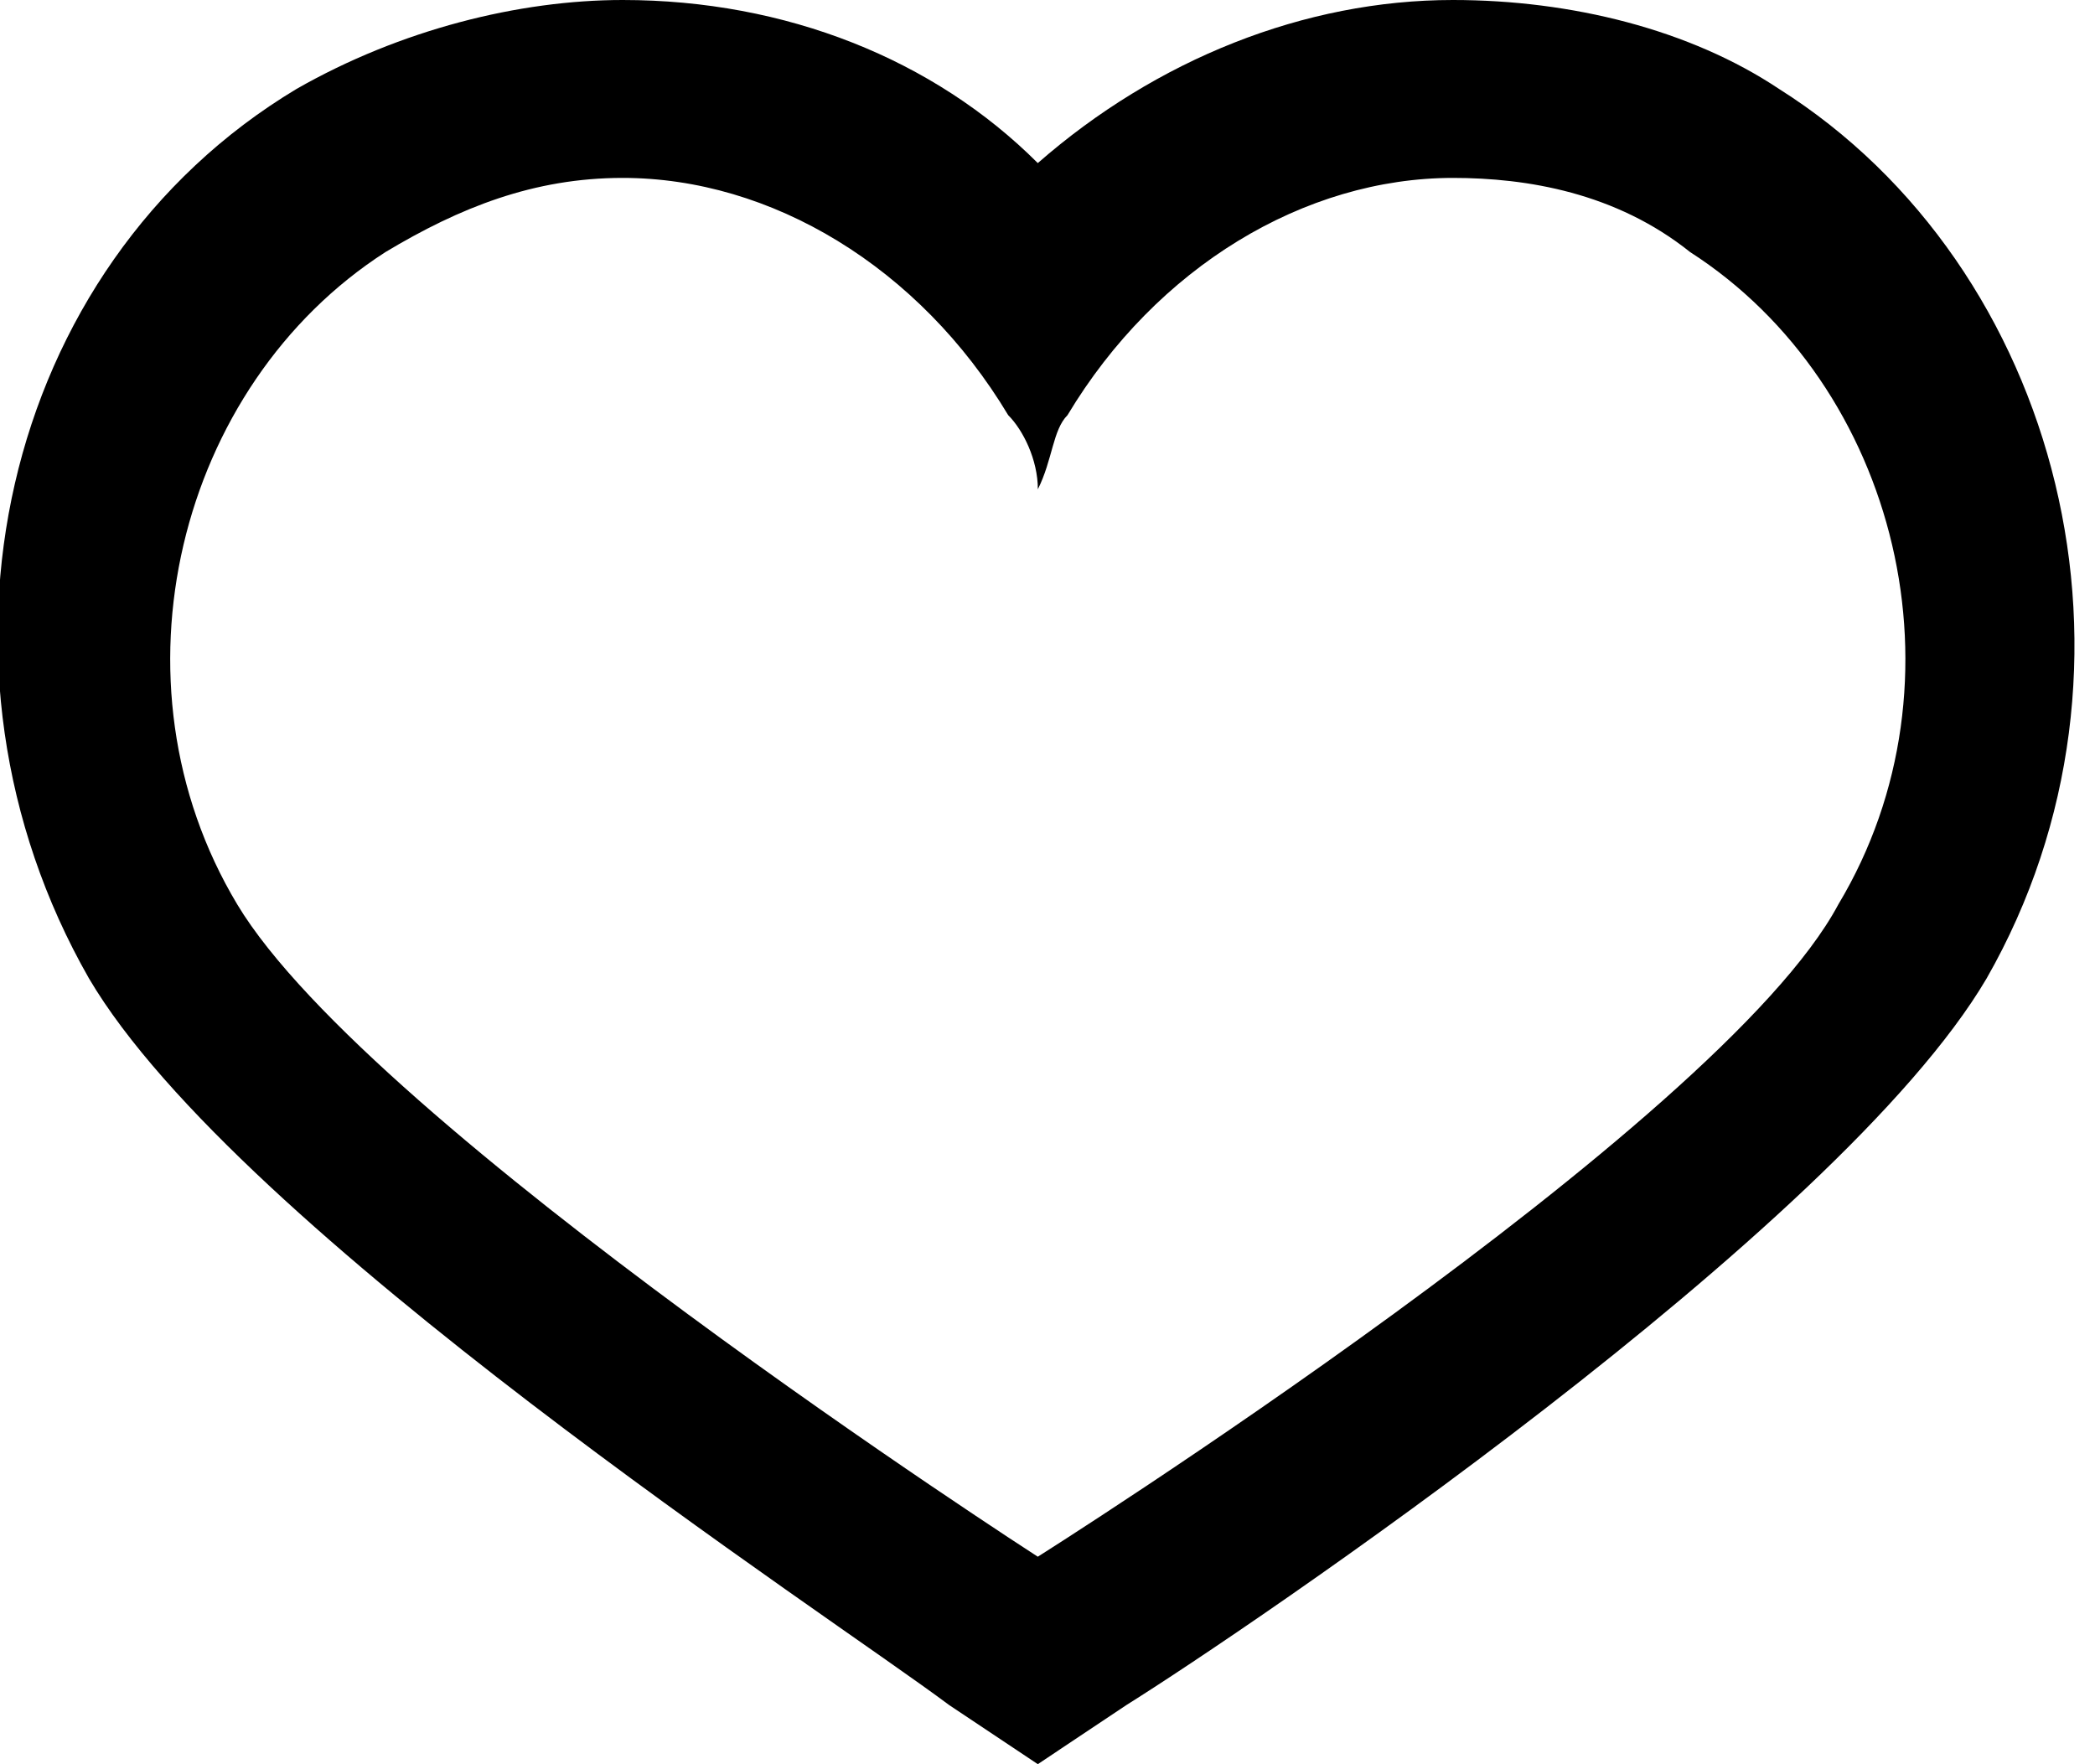 <!-- Generated by IcoMoon.io -->
<svg version="1.1" xmlns="http://www.w3.org/2000/svg" width="38" height="32" viewBox="0 0 38 32">
<title>heart_outline</title>
<path d="M26.353 3.227c1.345 0 2.958 0.269 4.303 1.345 3.765 2.42 5.109 7.798 2.689 11.832-2.151 4.034-14.521 11.832-14.521 11.832s-12.101-7.798-14.521-11.832c-2.42-4.034-1.076-9.412 2.689-11.832 1.345-0.807 2.689-1.345 4.303-1.345 2.689 0 5.378 1.613 6.992 4.303 0.269 0.269 0.538 0.807 0.538 1.345 0.269-0.538 0.269-1.076 0.538-1.345 1.613-2.689 4.303-4.303 6.992-4.303zM26.353 0c-2.689 0-5.378 1.076-7.529 2.958-1.882-1.882-4.571-2.958-7.529-2.958-1.882 0-4.034 0.538-5.916 1.613-5.378 3.227-6.992 10.487-3.765 16.134 2.689 4.571 13.445 11.563 15.597 13.176l1.613 1.076 1.613-1.076c2.151-1.345 12.908-8.605 15.597-13.176 3.227-5.647 1.345-12.908-3.765-16.134-1.613-1.076-3.765-1.613-5.916-1.613v0z"></path>
</svg>
